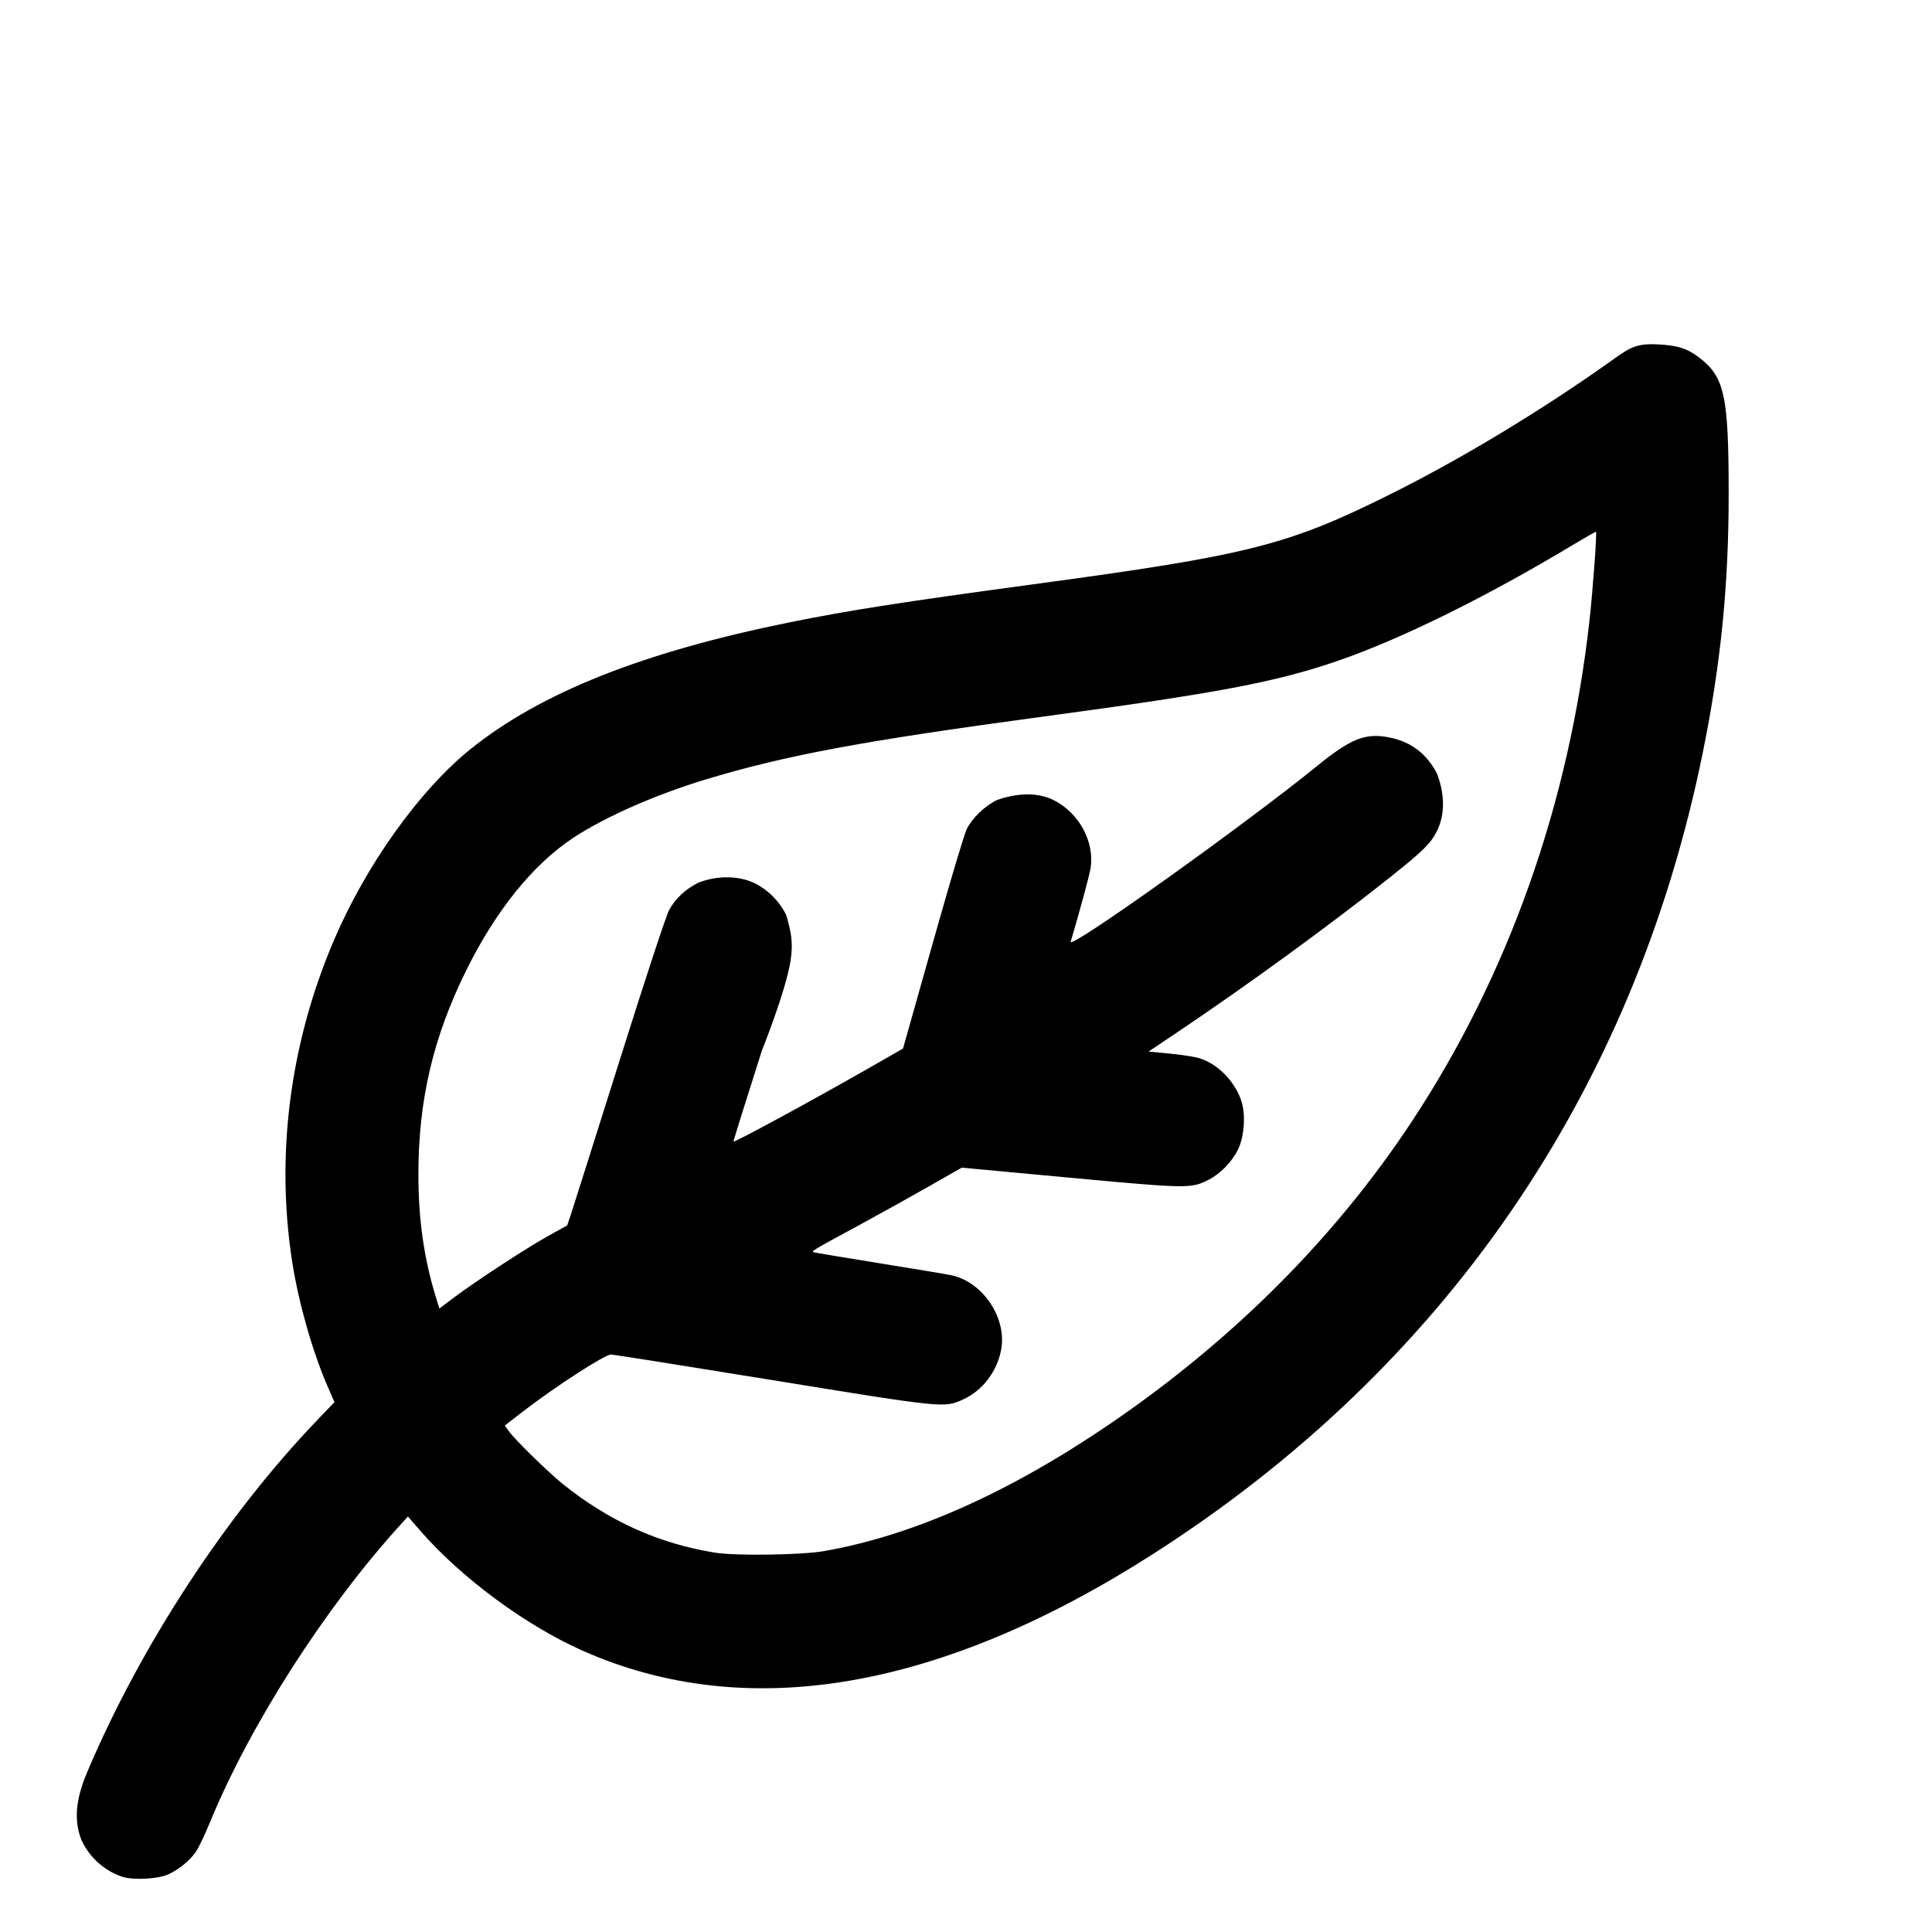 <svg width='512' height='512' viewBox='0 0 16 16' xmlns='http://www.w3.org/2000/svg'><g transform='translate(-0.124 1.605) scale(0.152)'><path fill='%2338bdf8' d='m 7.485,91.697 c -0.955,-0.311 -1.786,-1.049 -2.218,-1.97 -0.524,-1.28 -0.201,-2.563 0.321,-3.785 2.921,-6.886 7.575,-13.993 12.555,-19.173 l 0.895,-0.931 -0.375,-0.864 c -0.817,-1.884 -1.565,-4.5 -1.914,-6.7 -0.931,-5.857 -0.146,-11.971 2.259,-17.603 1.752,-4.101 4.659,-8.172 7.427,-10.402 3.829,-3.085 9.41,-5.303 17.424,-6.925 3.209,-0.65 6.114,-1.103 13.237,-2.066 11.861,-1.604 13.889,-2.119 19.622,-4.986 3.795,-1.898 8.039,-4.471 11.686,-7.05 1.124,-0.794 1.437,-1.1 2.693,-1.04 1.106,0.052 1.627,0.214 2.283,0.71 1.398,1.056 1.62,2.08 1.62,7.447 0,5.013 -0.43,9.286 -1.424,14.156 -3.759,18.421 -14.019,33.382 -29.862,43.546 -11.657,7.478 -22.215,9.28 -31.155,5.316 -3.091,-1.37 -6.611,-3.969 -8.83,-6.519 l -0.689,-0.792 -0.395,0.435 c -4.138,4.556 -8.208,10.915 -10.4,16.251 -0.269,0.654 -0.608,1.363 -0.753,1.574 -0.337,0.49 -0.934,0.98 -1.512,1.239 -0.565,0.254 -1.903,0.325 -2.494,0.132 z M 45.697,73.953 c 4.818,-0.835 10.079,-3.174 15.581,-6.924 6.712,-4.576 12.276,-10.147 16.454,-16.477 5.269,-7.982 8.58,-17.326 9.69,-27.346 0.179,-1.62 0.407,-4.733 0.351,-4.789 -0.016,-0.016 -0.585,0.307 -1.266,0.716 -4.663,2.808 -9.366,5.129 -12.773,6.303 -3.385,1.167 -6.504,1.757 -16.132,3.055 -9.8,1.321 -13.978,2.1 -18.338,3.418 -2.74,0.829 -5.511,2.052 -7.233,3.193 -2.187,1.45 -4.207,3.957 -5.82,7.223 -1.801,3.648 -2.602,7.073 -2.599,11.122 0.002,2.427 0.298,4.519 0.941,6.631 l 0.2,0.656 0.799,-0.599 c 1.215,-0.91 3.895,-2.664 5.096,-3.333 l 1.072,-0.597 0.23,-0.689 c 0.126,-0.379 1.311,-4.123 2.632,-8.319 1.388,-4.409 2.522,-7.855 2.686,-8.164 0.333,-0.628 0.898,-1.155 1.619,-1.509 1.033,-0.394 2.2,-0.375 3.056,0.044 0.729,0.359 1.374,1.016 1.718,1.75 0.261,0.946 0.377,1.444 0.231,2.456 -0.271,1.699 -1.569,4.918 -1.569,4.918 -0.863,2.705 -1.557,4.93 -1.543,4.945 0.057,0.06 4.263,-2.222 7.376,-4.002 l 1.859,-1.063 0.133,-0.468 c 0.073,-0.258 0.803,-2.847 1.623,-5.754 0.819,-2.907 1.591,-5.487 1.715,-5.734 0.307,-0.611 0.973,-1.254 1.636,-1.579 1.042,-0.38 2.196,-0.457 3.105,-6.95e-4 1.395,0.706 2.241,2.282 2.004,3.729 -0.065,0.395 -0.58,2.3 -1.078,3.983 -0.147,0.498 9.432,-6.332 13.393,-9.549 1.902,-1.545 2.68,-1.847 4.027,-1.566 1.132,0.236 1.974,0.881 2.525,1.935 0.417,1.047 0.474,2.196 0.02,3.128 -0.333,0.678 -0.741,1.087 -2.441,2.443 -3.316,2.646 -7.896,5.983 -11.858,8.64 l -1.425,0.956 1.186,0.114 c 0.652,0.063 1.383,0.179 1.623,0.259 0.999,0.332 1.903,1.266 2.249,2.324 0.244,0.745 0.16,1.938 -0.186,2.644 -0.323,0.661 -0.966,1.322 -1.594,1.64 -0.97,0.491 -1.123,0.489 -7.586,-0.111 l -5.87,-0.545 -1.808,1.03 c -0.994,0.566 -2.634,1.478 -3.644,2.026 -2.724,1.478 -2.763,1.501 -2.614,1.552 0.074,0.025 1.706,0.298 3.627,0.607 1.921,0.309 3.677,0.602 3.903,0.653 1.706,0.382 3.001,2.334 2.684,4.045 -0.221,1.192 -1.012,2.231 -2.063,2.711 -1.043,0.476 -0.988,0.482 -10.472,-1.06 -4.687,-0.762 -8.612,-1.385 -8.72,-1.385 -0.344,0 -3.104,1.791 -4.89,3.174 l -0.899,0.696 0.208,0.294 c 0.329,0.465 2.161,2.258 2.969,2.906 2.515,2.018 5.21,3.232 8.275,3.727 1.118,0.181 4.696,0.131 5.926,-0.082 z'/></g></svg>